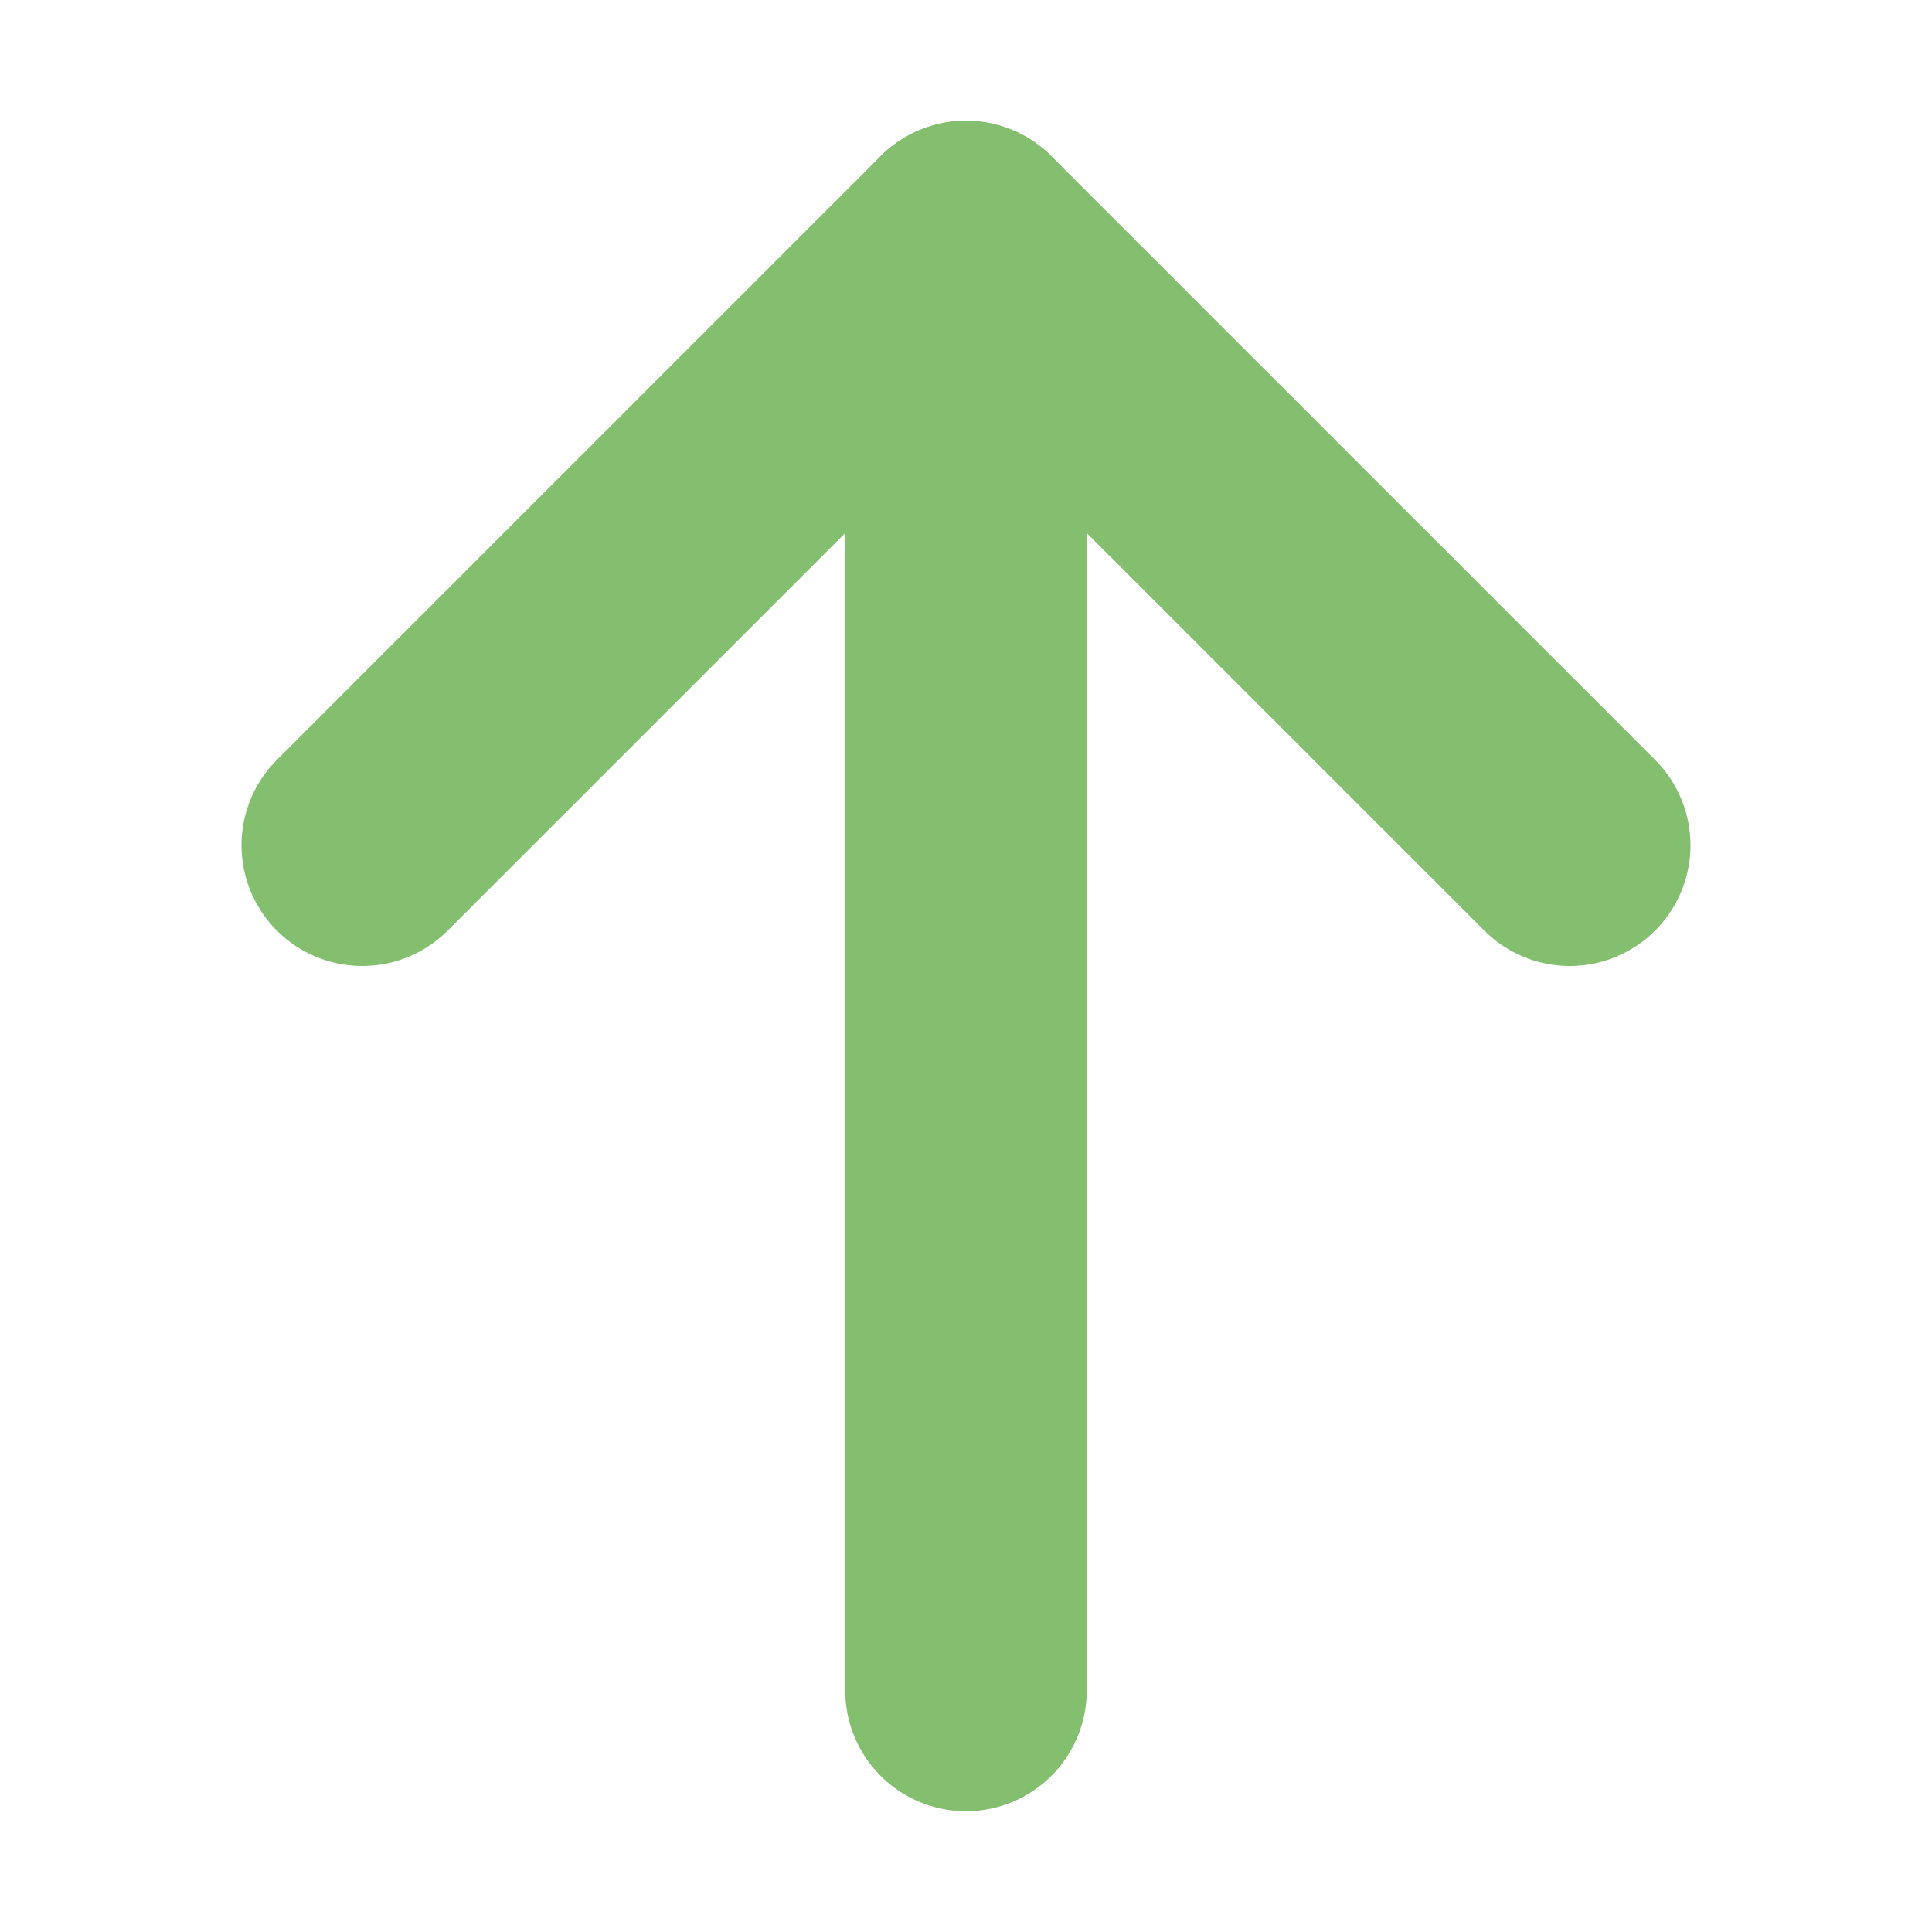 <svg width="16" height="16" viewBox="0 0 16 16" fill="none" xmlns="http://www.w3.org/2000/svg">
<path d="M3 7L8 2L13 7" stroke="#83BF6E" stroke-width="2" stroke-linecap="round" stroke-linejoin="round"/>
<path d="M8 14V2" stroke="#83BF6E" stroke-width="2" stroke-linecap="round"/>
</svg>
